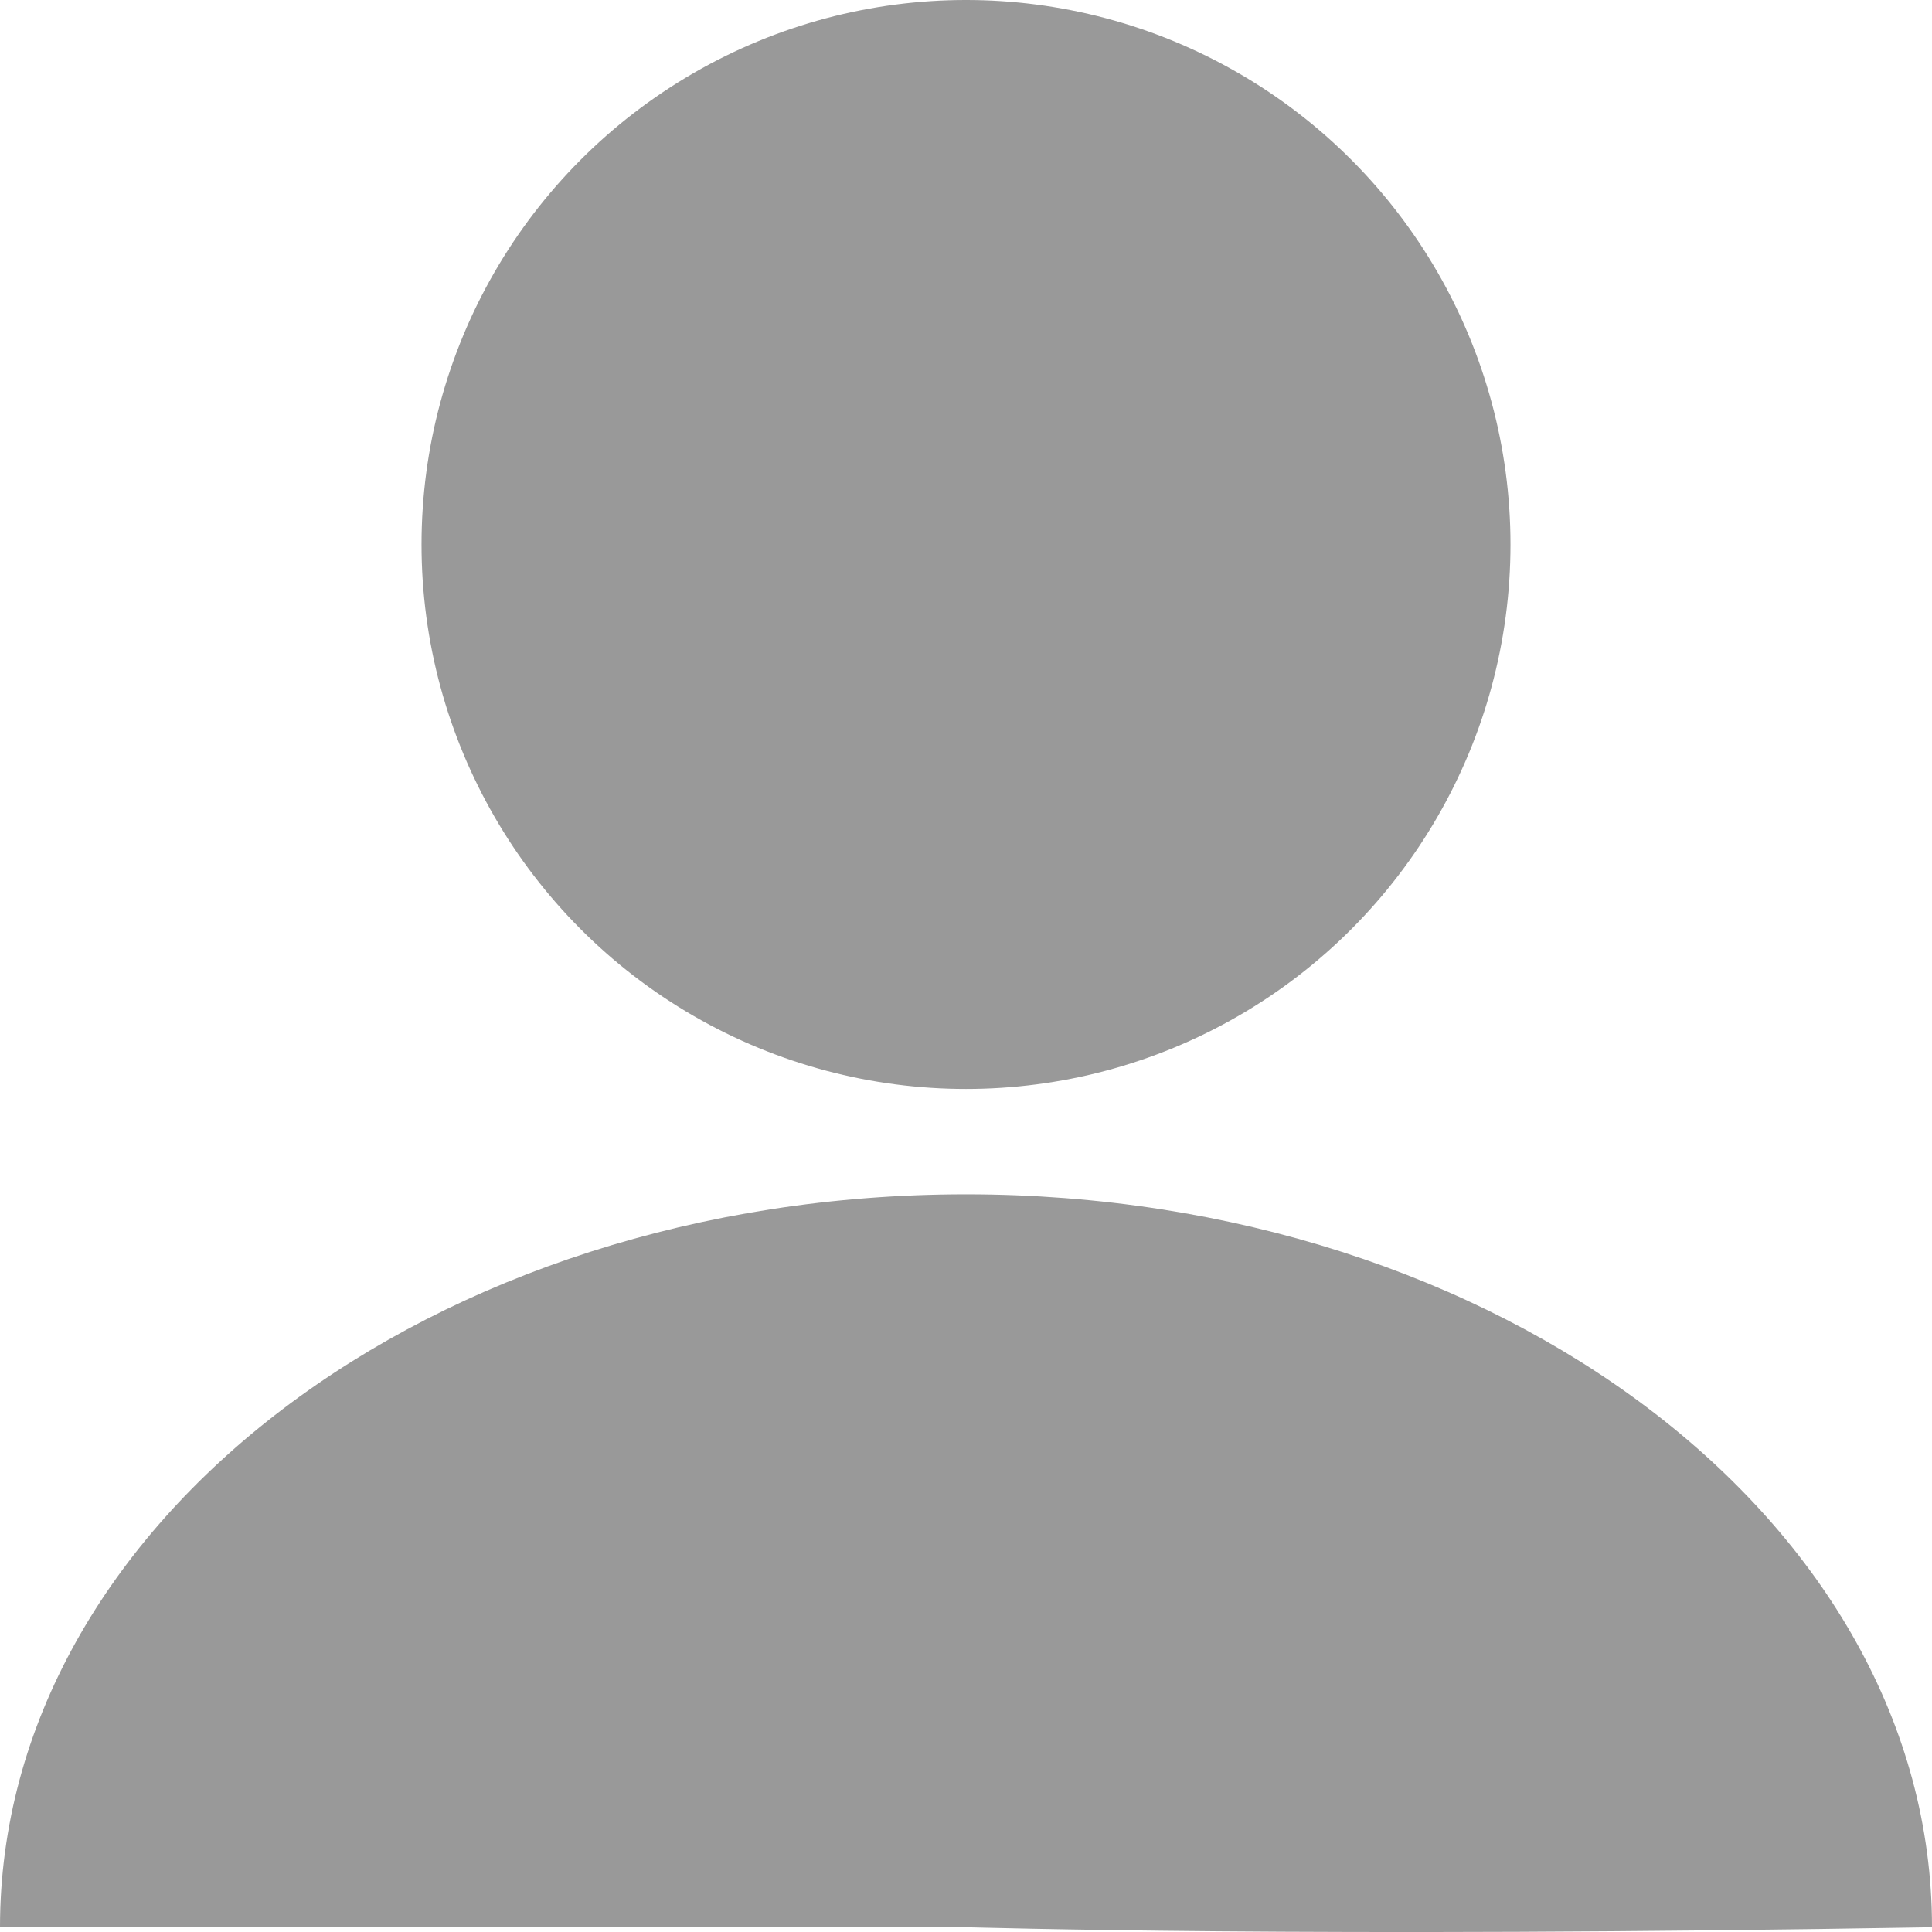 <svg width="40px" height="40px" viewBox="0 0 28 28" version="1.1" xmlns="http://www.w3.org/2000/svg" xmlns:xlink="http://www.w3.org/1999/xlink">
    <g id="Page-1" stroke="none" stroke-width="1" fill="none" fill-rule="evenodd">
        <g id="Artboard" transform="translate(-45, -173)" fill="#999999">
            <g id="Person-Icon" transform="translate(45, 173)">
                <circle id="Oval-3" cx="14" cy="7.891" r="7.891"></circle>
                <path d="M14,27.931 C14.146,27.931 18.914,28.087 28,27.931 C28,22.064 21.732,17.309 14,17.309 C6.268,17.309 2.84217094e-14,22.064 2.84217094e-14,27.931 C9.951,27.931 13.854,27.931 14,27.931 Z" id="Oval-3-Copy"></path>
            </g>
        </g>
    </g>
</svg>

